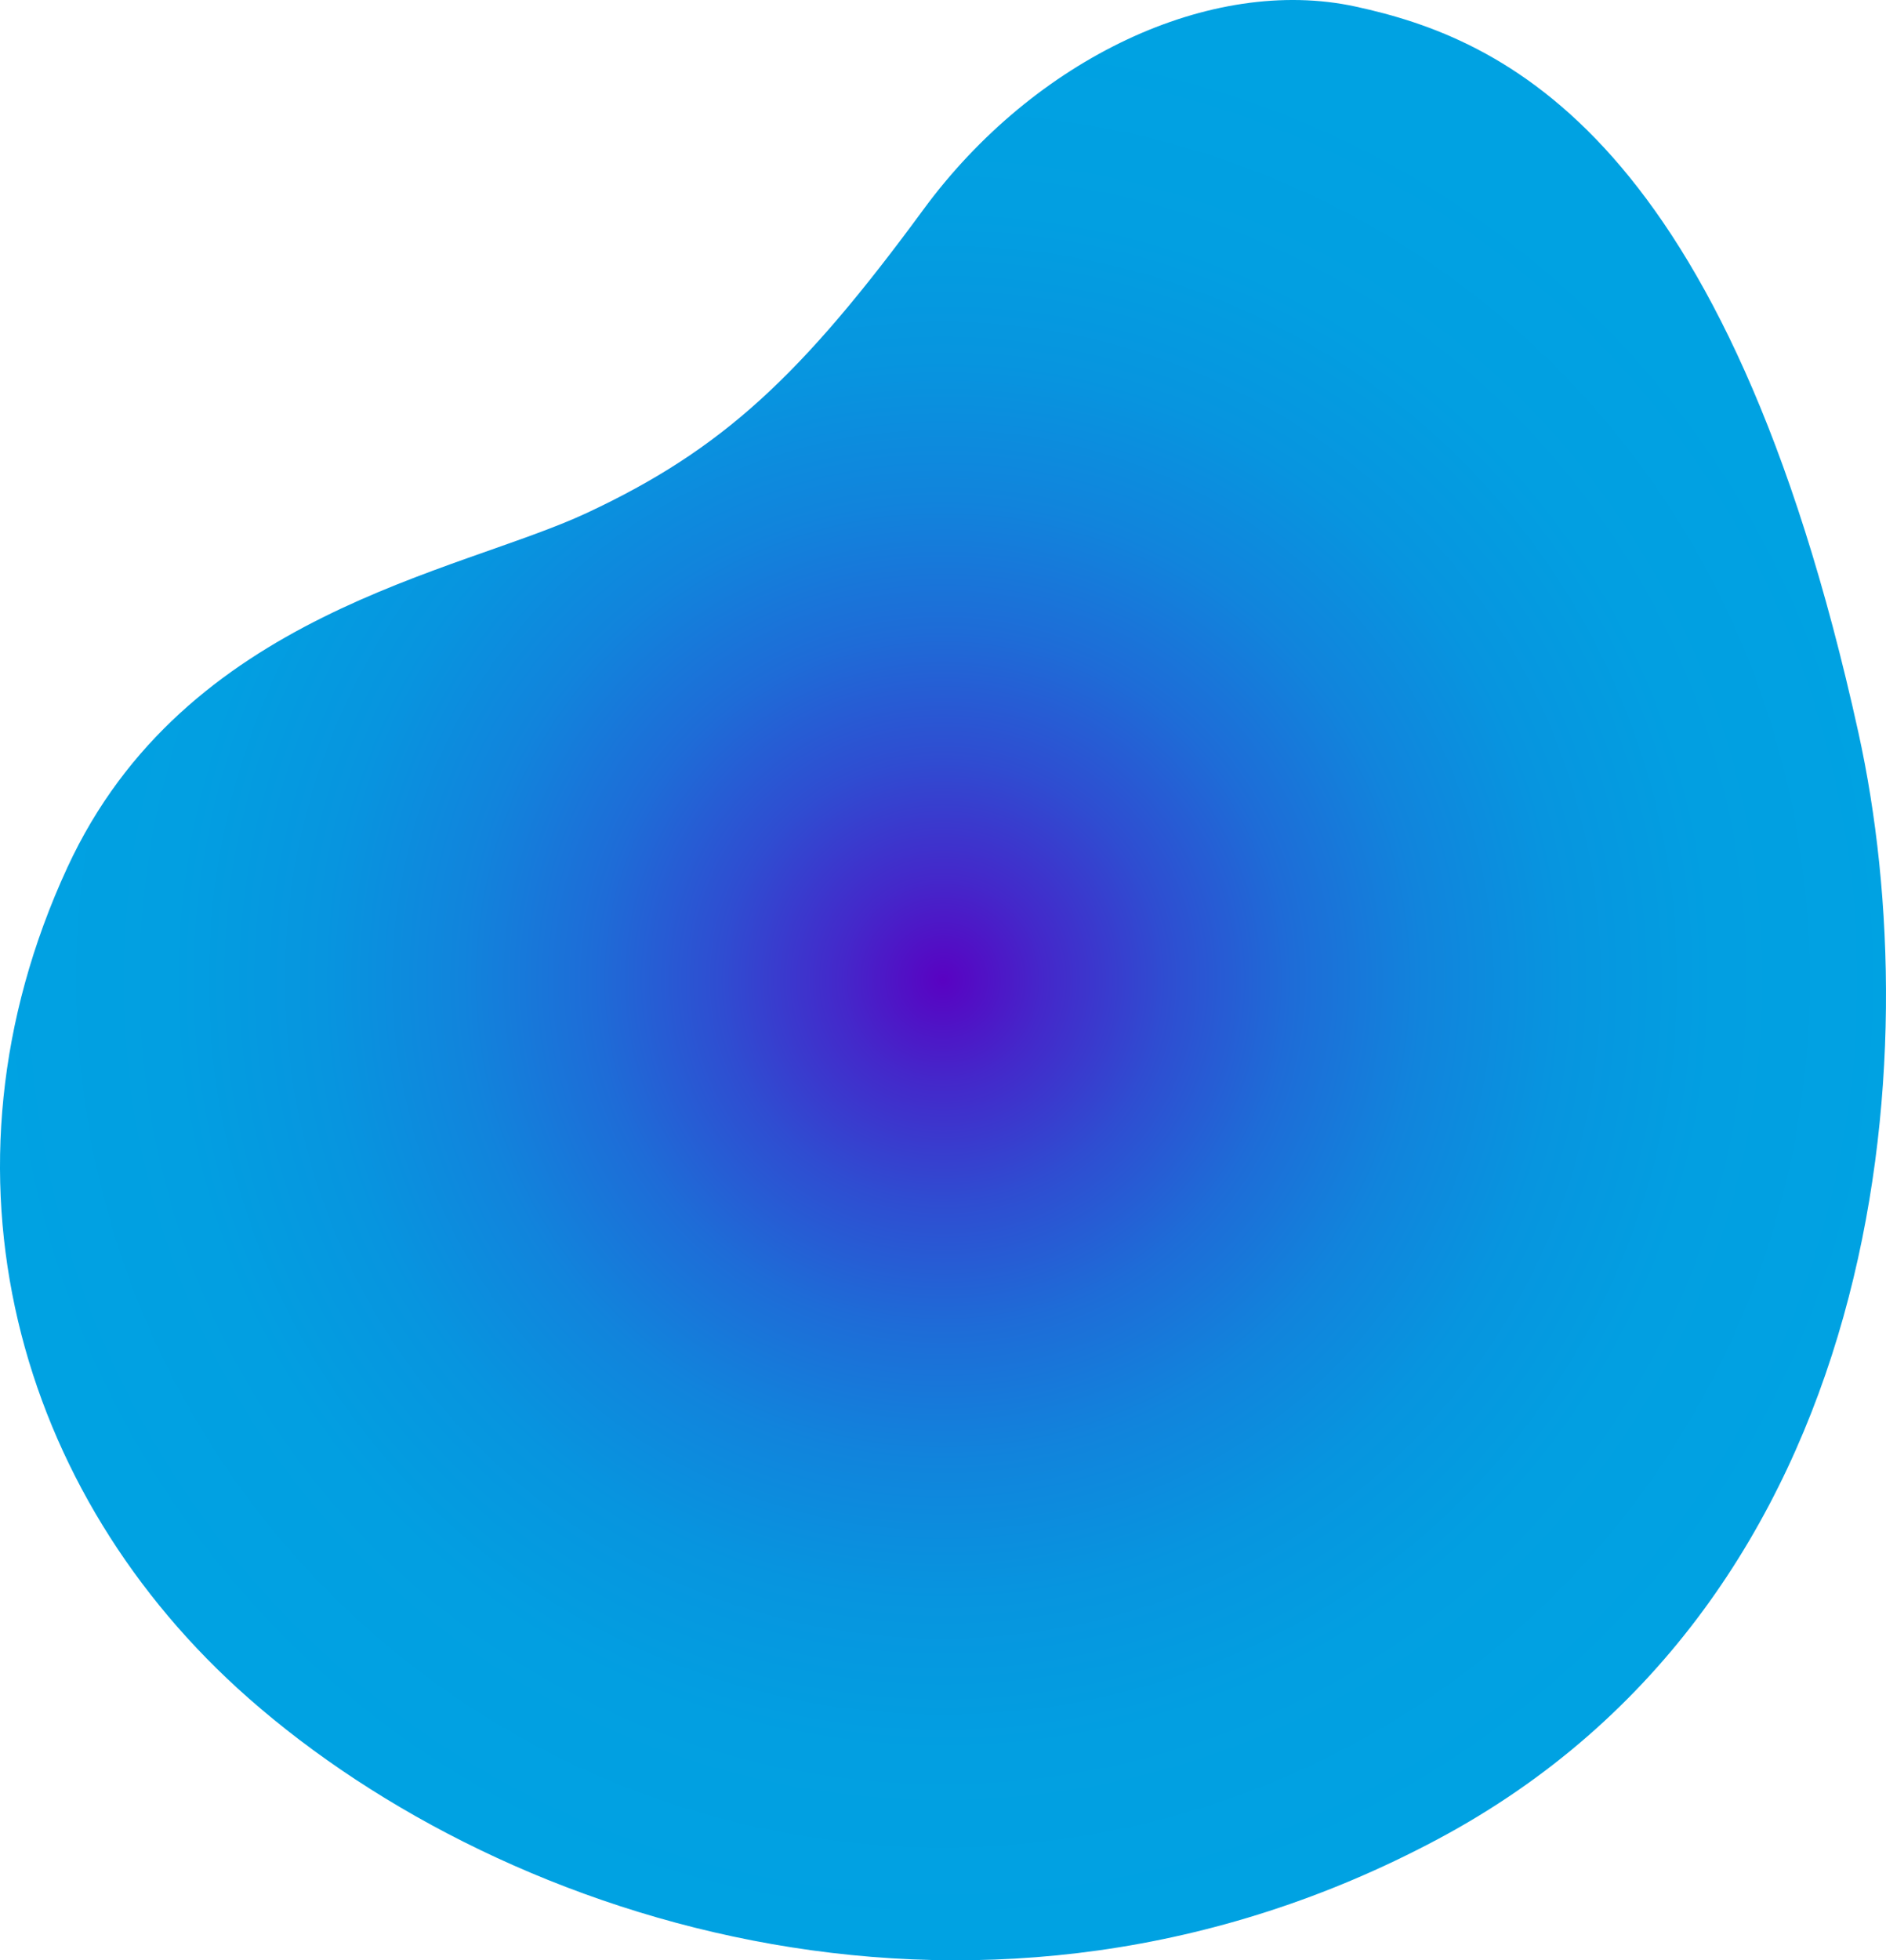 <svg id="Layer_1" data-name="Layer 1" xmlns="http://www.w3.org/2000/svg" xmlns:xlink="http://www.w3.org/1999/xlink" viewBox="0 0 847 879.999">
  <defs>
    <style>
      .cls-1 {
        fill: url(#Безымянный_градиент_15);
      }
    </style>
    <radialGradient id="Безымянный_градиент_15" data-name="Безымянный градиент 15" cx="504" cy="523.096" r="431.829" gradientUnits="userSpaceOnUse">
      <stop offset="0" stop-color="#5902c2"/>
      <stop offset="0.107" stop-color="#4428ca"/>
      <stop offset="0.232" stop-color="#2f4dd1"/>
      <stop offset="0.363" stop-color="#1e6cd7"/>
      <stop offset="0.5" stop-color="#1184dc"/>
      <stop offset="0.645" stop-color="#0795df"/>
      <stop offset="0.803" stop-color="#029fe1"/>
      <stop offset="1" stop-color="#00a2e2"/>
    </radialGradient>
  </defs>
  <title>blob3</title>
  <path class="cls-1" d="M915.118,412.008c-59.265-268.65-159.783-311.649-225.895-325.973-64.804-14.04-144.123,23.184-194.073,91.193-54.836,74.659-90.176,107.629-150.954,136.071-58.039,27.16-180.653,44.945-233.451,159.232-63.391,137.22-22.798,281.215,81.325,372.856,116.36,102.411,332.481,170.97,534.232,63.284C928.055,800.986,947.083,556.913,915.118,412.008Z" transform="translate(-80.5 -83.097)"/>
</svg>
